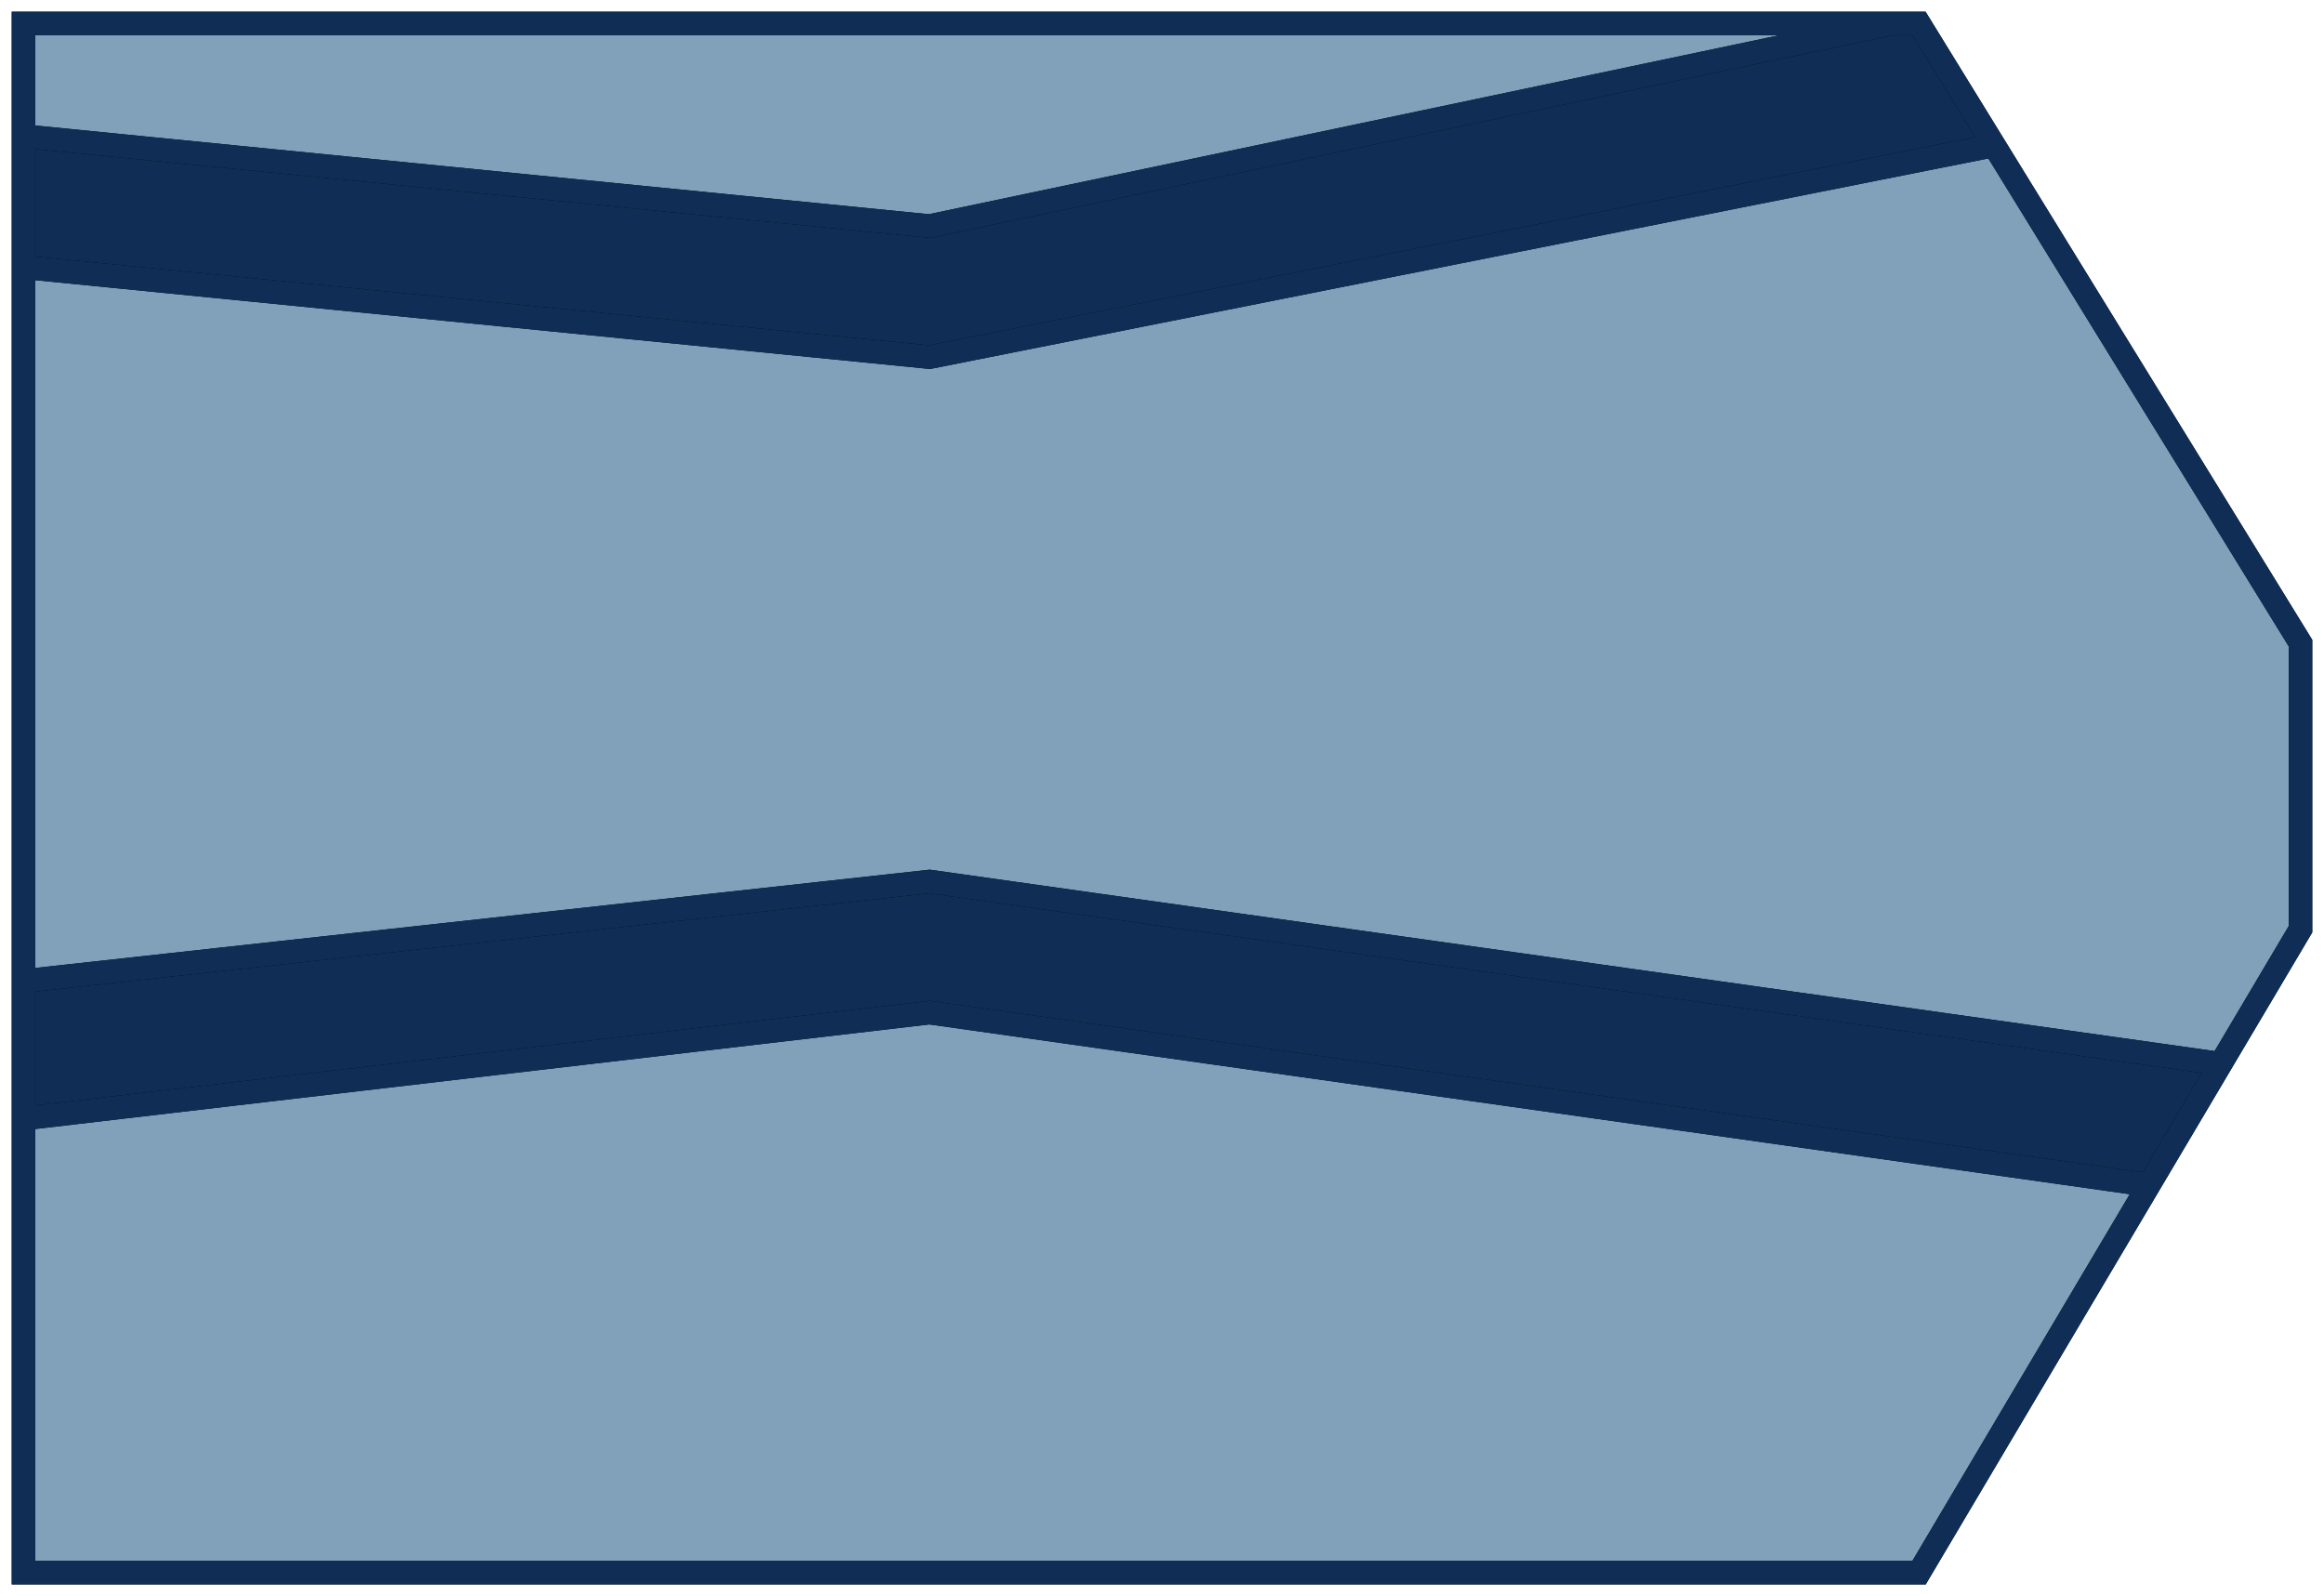 <svg width="99" height="68" viewBox="0 0 99 68" fill="none" xmlns="http://www.w3.org/2000/svg">
<path d="M1 47.654V67H8.58H12.998H69.874H75.484H81.749L91.538 50.486L69.825 47.415L63.132 46.468L39.597 43.139L20.611 45.359L16.209 45.874L1 47.654Z" fill="#D9D9D9"/>
<path d="M1 47.654V67H8.58H12.998H69.874H75.484H81.749L91.538 50.486L69.825 47.415L63.132 46.468L39.597 43.139L20.611 45.359L16.209 45.874L1 47.654Z" fill="#A1C8E7"/>
<path d="M1 47.654V67H8.58H12.998H69.874H75.484H81.749L91.538 50.486L69.825 47.415L63.132 46.468L39.597 43.139L20.611 45.359L16.209 45.874L1 47.654Z" fill="black" fill-opacity="0.2"/>
<path d="M1 11.384V41.795L18.371 39.886L22.703 39.41L39.597 37.554L61.207 40.605L68.14 41.584L94.6 45.32L98 39.585V27.4L84.945 6.192L67.094 9.744L59.7 11.215L39.597 15.215L31.703 14.432L19.227 13.194L1 11.384Z" fill="#D9D9D9"/>
<path d="M1 11.384V41.795L18.371 39.886L22.703 39.41L39.597 37.554L61.207 40.605L68.14 41.584L94.6 45.32L98 39.585V27.4L84.945 6.192L67.094 9.744L59.7 11.215L39.597 15.215L31.703 14.432L19.227 13.194L1 11.384Z" fill="#A1C8E7"/>
<path d="M1 11.384V41.795L18.371 39.886L22.703 39.41L39.597 37.554L61.207 40.605L68.14 41.584L94.6 45.32L98 39.585V27.4L84.945 6.192L67.094 9.744L59.7 11.215L39.597 15.215L31.703 14.432L19.227 13.194L1 11.384Z" fill="black" fill-opacity="0.2"/>
<path d="M1 1V5.8L39.597 9.631L60.487 5.234L67.921 3.669L80.604 1H68.285H61.044H21.672H16.822H1Z" fill="#D9D9D9"/>
<path d="M1 1V5.8L39.597 9.631L60.487 5.234L67.921 3.669L80.604 1H68.285H61.044H21.672H16.822H1Z" fill="#A1C8E7"/>
<path d="M1 1V5.8L39.597 9.631L60.487 5.234L67.921 3.669L80.604 1H68.285H61.044H21.672H16.822H1Z" fill="black" fill-opacity="0.2"/>
<path d="M1 5.8V11.384L19.227 13.194L31.703 14.432L39.597 15.215L59.7 11.215L67.094 9.744L84.945 6.192L81.749 1H80.604L67.921 3.669L60.487 5.234L39.597 9.631L1 5.8Z" fill="#D9D9D9"/>
<path d="M1 5.8V11.384L19.227 13.194L31.703 14.432L39.597 15.215L59.7 11.215L67.094 9.744L84.945 6.192L81.749 1H80.604L67.921 3.669L60.487 5.234L39.597 9.631L1 5.8Z" fill="#A1C8E7"/>
<path d="M1 5.8V11.384L19.227 13.194L31.703 14.432L39.597 15.215L59.7 11.215L67.094 9.744L84.945 6.192L81.749 1H80.604L67.921 3.669L60.487 5.234L39.597 9.631L1 5.8Z" fill="black" fill-opacity="0.2"/>
<path d="M1 5.8V11.384L19.227 13.194L31.703 14.432L39.597 15.215L59.7 11.215L67.094 9.744L84.945 6.192L81.749 1H80.604L67.921 3.669L60.487 5.234L39.597 9.631L1 5.8Z" fill="#102D55"/>
<path d="M1 41.795V47.654L16.209 45.874L20.611 45.359L39.597 43.139L63.132 46.468L69.825 47.415L91.538 50.486L94.6 45.32L68.14 41.584L61.207 40.605L39.597 37.554L22.703 39.41L18.371 39.886L1 41.795Z" fill="#D9D9D9"/>
<path d="M1 41.795V47.654L16.209 45.874L20.611 45.359L39.597 43.139L63.132 46.468L69.825 47.415L91.538 50.486L94.6 45.32L68.14 41.584L61.207 40.605L39.597 37.554L22.703 39.41L18.371 39.886L1 41.795Z" fill="#A1C8E7"/>
<path d="M1 41.795V47.654L16.209 45.874L20.611 45.359L39.597 43.139L63.132 46.468L69.825 47.415L91.538 50.486L94.6 45.32L68.14 41.584L61.207 40.605L39.597 37.554L22.703 39.41L18.371 39.886L1 41.795Z" fill="black" fill-opacity="0.2"/>
<path d="M1 41.795V47.654L16.209 45.874L20.611 45.359L39.597 43.139L63.132 46.468L69.825 47.415L91.538 50.486L94.6 45.32L68.14 41.584L61.207 40.605L39.597 37.554L22.703 39.41L18.371 39.886L1 41.795Z" fill="#102D55"/>
<path d="M1 5.8V1H16.822H21.672H61.044H68.285H80.604M1 5.8V11.384M1 5.8L39.597 9.631L60.487 5.234L67.921 3.669L80.604 1M1 11.384V41.795M1 11.384L19.227 13.194L31.703 14.432L39.597 15.215L59.7 11.215L67.094 9.744L84.945 6.192M1 41.795V47.654M1 41.795L18.371 39.886L22.703 39.41L39.597 37.554L61.207 40.605L68.14 41.584L94.6 45.32M1 47.654V67H8.58H12.998H69.874H75.484H81.749L91.538 50.486M1 47.654L16.209 45.874L20.611 45.359L39.597 43.139L63.132 46.468L69.825 47.415L91.538 50.486M91.538 50.486L94.6 45.32M94.6 45.32L98 39.585V27.4L84.945 6.192M84.945 6.192L81.749 1H80.604" stroke="black"/>
<path d="M1 5.8V1H16.822H21.672H61.044H68.285H80.604M1 5.8V11.384M1 5.8L39.597 9.631L60.487 5.234L67.921 3.669L80.604 1M1 11.384V41.795M1 11.384L19.227 13.194L31.703 14.432L39.597 15.215L59.7 11.215L67.094 9.744L84.945 6.192M1 41.795V47.654M1 41.795L18.371 39.886L22.703 39.41L39.597 37.554L61.207 40.605L68.14 41.584L94.6 45.32M1 47.654V67H8.58H12.998H69.874H75.484H81.749L91.538 50.486M1 47.654L16.209 45.874L20.611 45.359L39.597 43.139L63.132 46.468L69.825 47.415L91.538 50.486M91.538 50.486L94.6 45.32M94.6 45.32L98 39.585V27.4L84.945 6.192M84.945 6.192L81.749 1H80.604" stroke="#102D55"/>
</svg>
